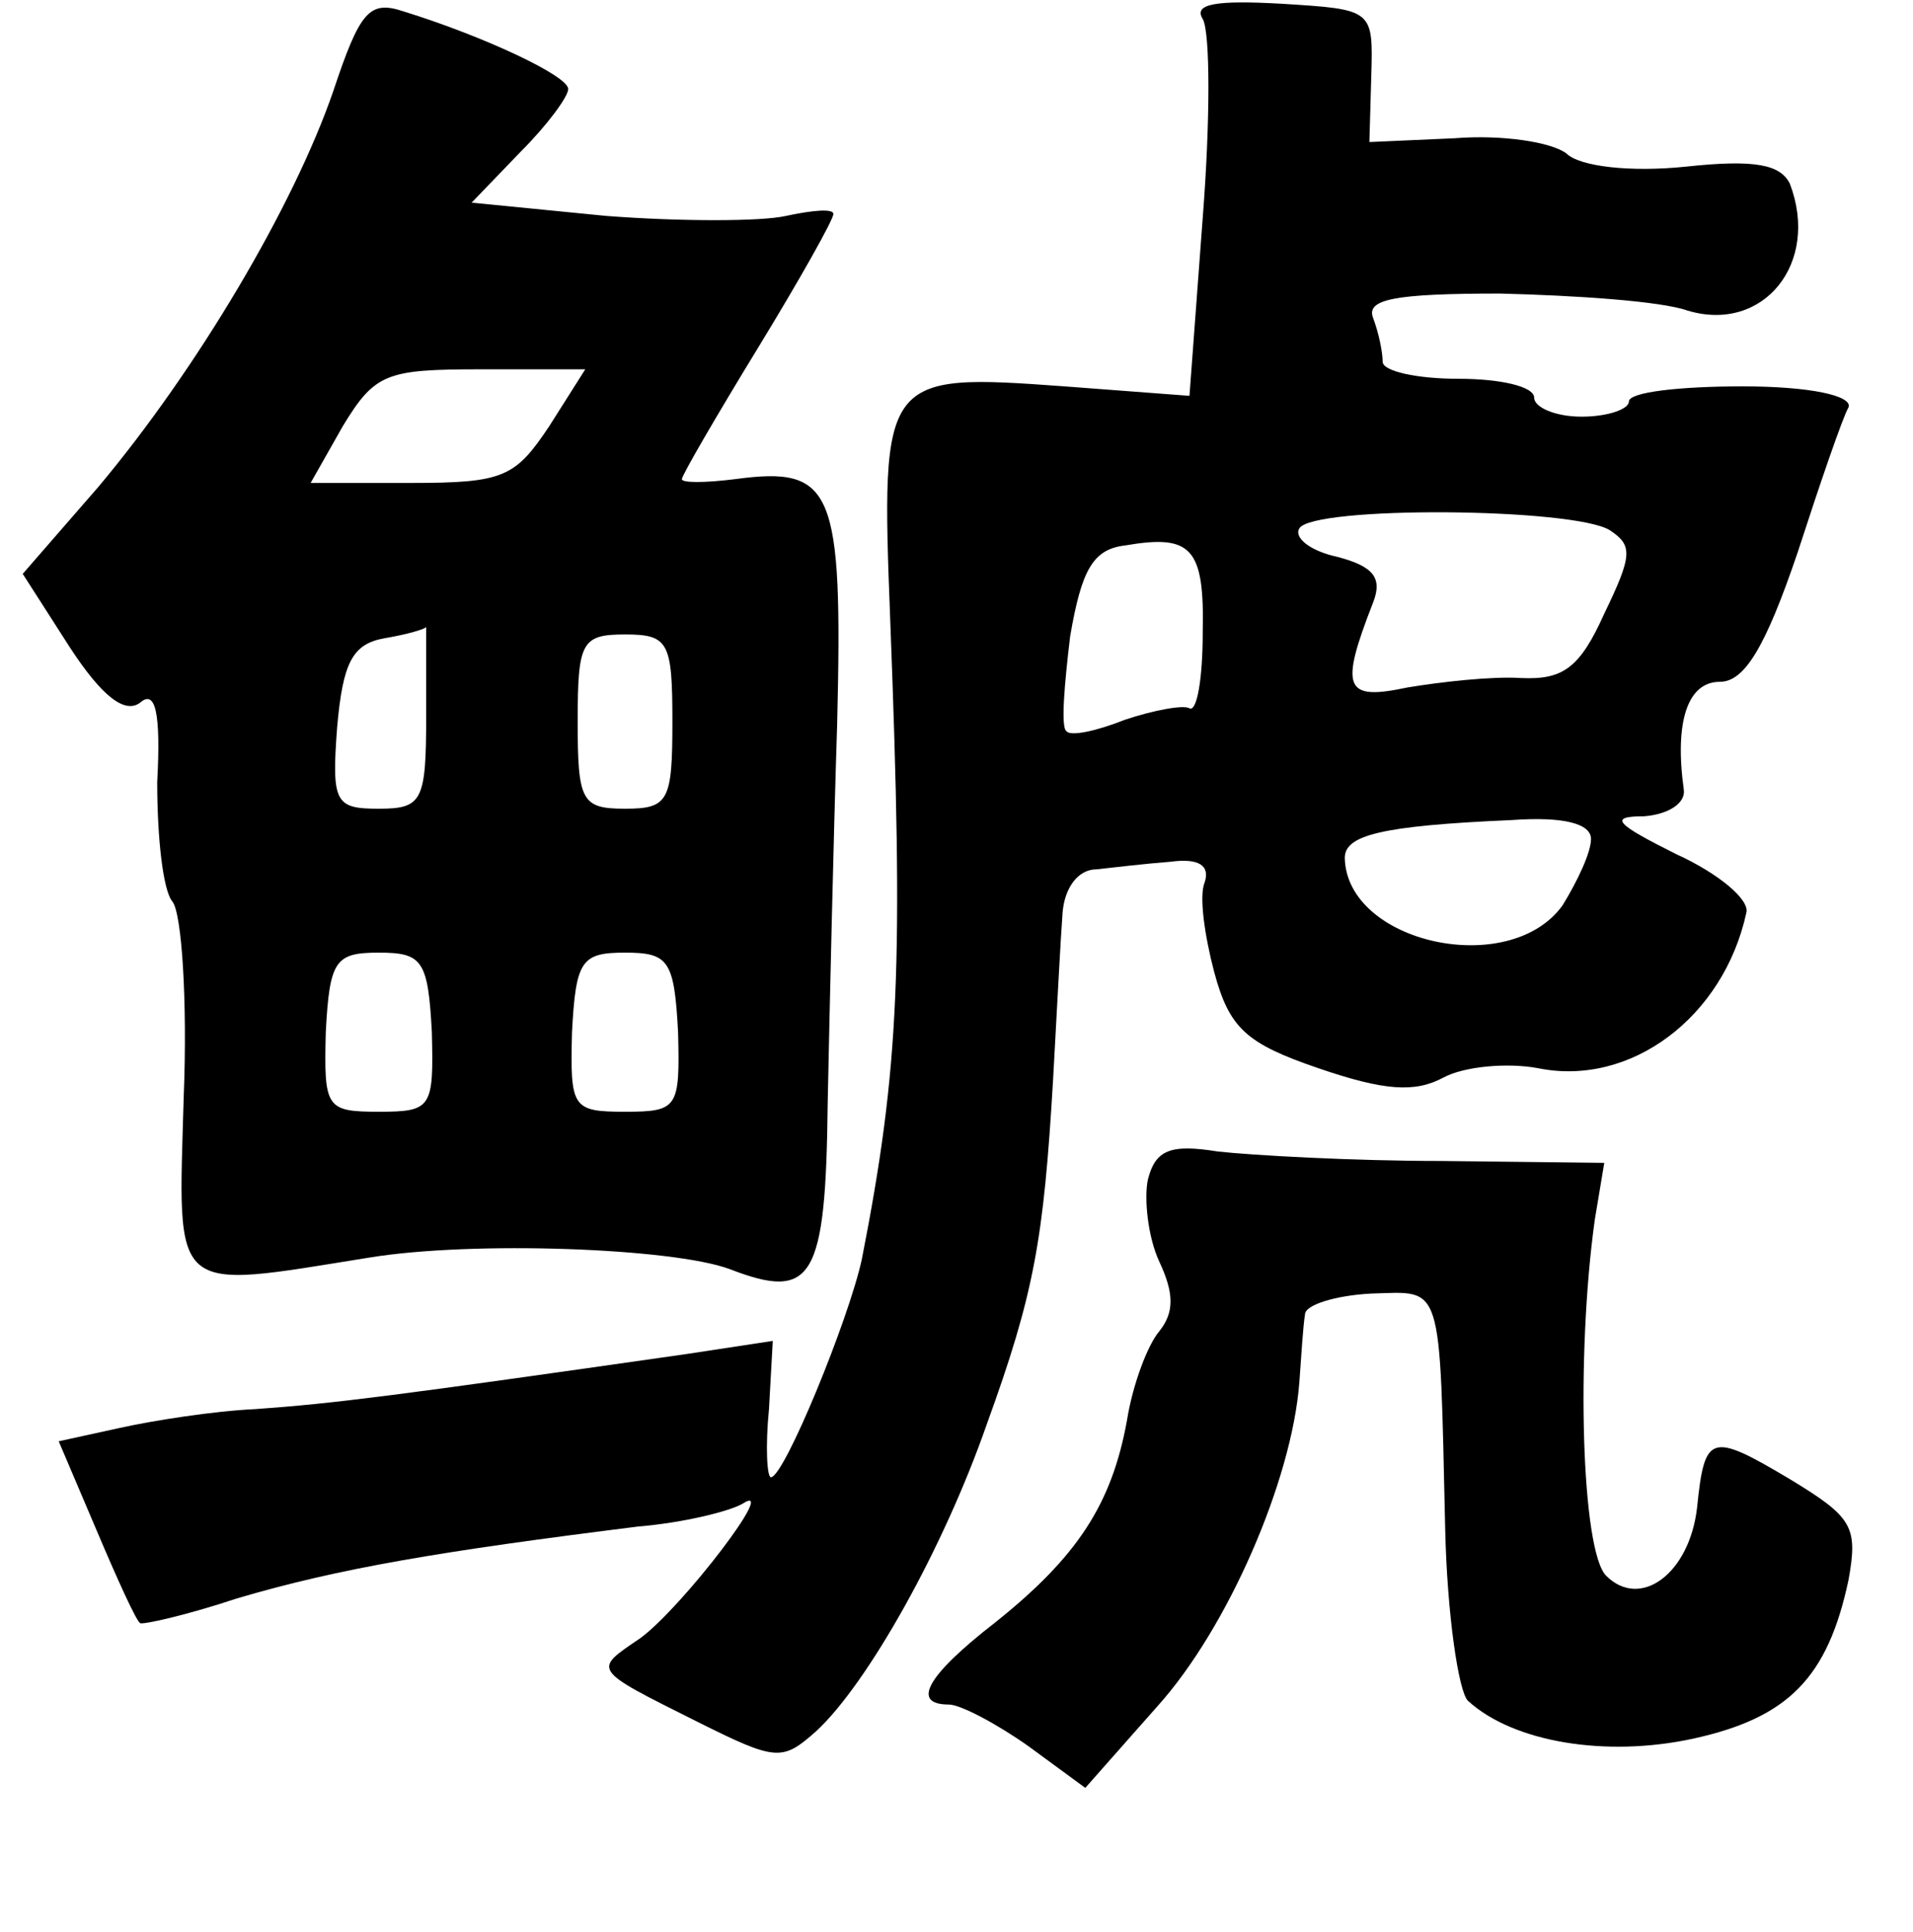 <?xml version="1.0" standalone="no"?>
<!DOCTYPE svg PUBLIC "-//W3C//DTD SVG 20010904//EN"
 "http://www.w3.org/TR/2001/REC-SVG-20010904/DTD/svg10.dtd">
<svg version="1.0" xmlns="http://www.w3.org/2000/svg"
 width="101pt" height="102pt" viewBox="0 0 101 102"
 preserveAspectRatio="xMidYMid meet">
<g transform="translate(0,102) scale(0.1,-0.1)"
fill="#000000" stroke="none">
<path d="M176 972 c-21 -61 -72 -147 -124 -209 l-40 -46 25 -39 c17 -26 29
-35 37 -29 8 7 11 -5 9 -42 0 -29 3 -57 8 -63 5 -6 8 -53 6 -103 -3 -106 -8
-102 98 -85 55 9 160 5 190 -6 44 -17 51 -6 52 88 1 48 3 138 5 200 3 124 -2
136 -54 129 -16 -2 -28 -2 -28 0 0 2 18 33 40 69 22 36 40 68 40 71 0 3 -11 2
-25 -1 -13 -3 -56 -3 -95 0 l-71 7 26 27 c14 14 25 29 25 33 0 7 -45 28 -87
41 -18 6 -23 0 -37 -42z m114 -177 c-18 -27 -24 -30 -73 -30 l-53 0 17 30 c17
28 23 30 73 30 l55 0 -19 -30z m-65 -153 c0 -45 -2 -49 -25 -49 -23 0 -25 3
-22 43 3 34 8 44 25 47 12 2 22 5 22 6 0 0 0 -21 0 -47z m130 -3 c0 -42 -2
-46 -25 -46 -23 0 -25 4 -25 46 0 42 2 46 25 46 23 0 25 -4 25 -46z m-127
-164 c1 -40 0 -42 -28 -42 -28 0 -29 2 -28 42 2 38 5 42 28 42 23 0 26 -4 28
-42z m130 0 c1 -40 0 -42 -28 -42 -28 0 -29 2 -28 42 2 38 5 42 28 42 23 0 26
-4 28 -42z"/>
<path d="M635 1010 c4 -7 4 -54 0 -105 l-7 -94 -66 5 c-96 7 -97 6 -92 -123 7
-183 5 -236 -15 -338 -7 -32 -41 -115 -48 -115 -2 0 -3 16 -1 36 l2 36 -46 -7
c-154 -22 -185 -26 -227 -29 -22 -1 -54 -6 -72 -10 l-32 -7 20 -47 c11 -26 21
-48 23 -49 1 -1 24 4 51 13 54 16 108 25 212 38 24 2 48 8 55 12 20 13 -32
-55 -54 -71 -25 -17 -26 -16 30 -44 42 -21 45 -21 63 -5 27 25 67 96 90 162
25 69 30 97 35 182 2 36 4 75 5 88 1 13 8 23 18 23 9 1 26 3 39 4 15 2 21 -2
18 -11 -3 -7 0 -28 5 -47 8 -30 17 -38 55 -51 35 -12 51 -13 66 -5 11 6 34 8
50 5 49 -10 98 27 110 82 2 7 -15 21 -37 31 -32 16 -36 20 -17 20 13 1 22 7
21 14 -5 36 2 57 19 57 13 0 24 18 41 68 12 37 24 72 27 77 2 6 -20 11 -56 11
-33 0 -60 -3 -60 -8 0 -4 -11 -8 -25 -8 -14 0 -25 5 -25 10 0 6 -18 10 -40 10
-22 0 -40 4 -40 9 0 5 -2 15 -5 23 -4 10 11 13 67 13 40 -1 85 -4 99 -9 40
-12 70 25 54 67 -5 10 -18 13 -55 9 -29 -3 -56 0 -63 7 -8 6 -34 10 -59 8
l-45 -2 1 35 c1 35 1 35 -47 38 -35 2 -47 0 -42 -8z m215 -270 c12 -8 12 -13
-3 -44 -13 -29 -22 -35 -44 -34 -15 1 -42 -2 -60 -5 -33 -7 -36 -1 -18 45 5
13 0 19 -19 24 -14 3 -23 10 -20 15 7 12 145 11 164 -1z m-215 -54 c0 -24 -3
-42 -7 -40 -3 2 -19 -1 -34 -6 -15 -6 -29 -9 -31 -6 -3 2 -1 25 2 50 6 35 12
46 29 48 35 6 42 -1 41 -46z m205 -109 c0 -7 -7 -22 -15 -35 -28 -39 -114 -20
-115 25 0 12 19 17 88 20 28 2 42 -2 42 -10z"/>
<path d="M606 397 c-2 -10 0 -30 6 -43 8 -17 8 -27 0 -37 -6 -7 -14 -28 -17
-47 -8 -44 -26 -72 -70 -107 -36 -28 -44 -43 -24 -43 6 0 25 -10 42 -22 l30
-22 38 43 c37 41 71 119 75 171 1 14 2 30 3 36 0 5 16 10 35 11 38 1 36 8 39
-124 1 -45 7 -86 12 -91 24 -22 73 -30 119 -20 50 11 71 32 82 84 5 28 2 33
-31 53 -42 25 -45 24 -49 -15 -4 -35 -30 -54 -48 -36 -13 13 -16 116 -6 188
l5 30 -86 1 c-47 0 -100 3 -118 5 -25 4 -33 1 -37 -15z"/>
</g>
</svg>
